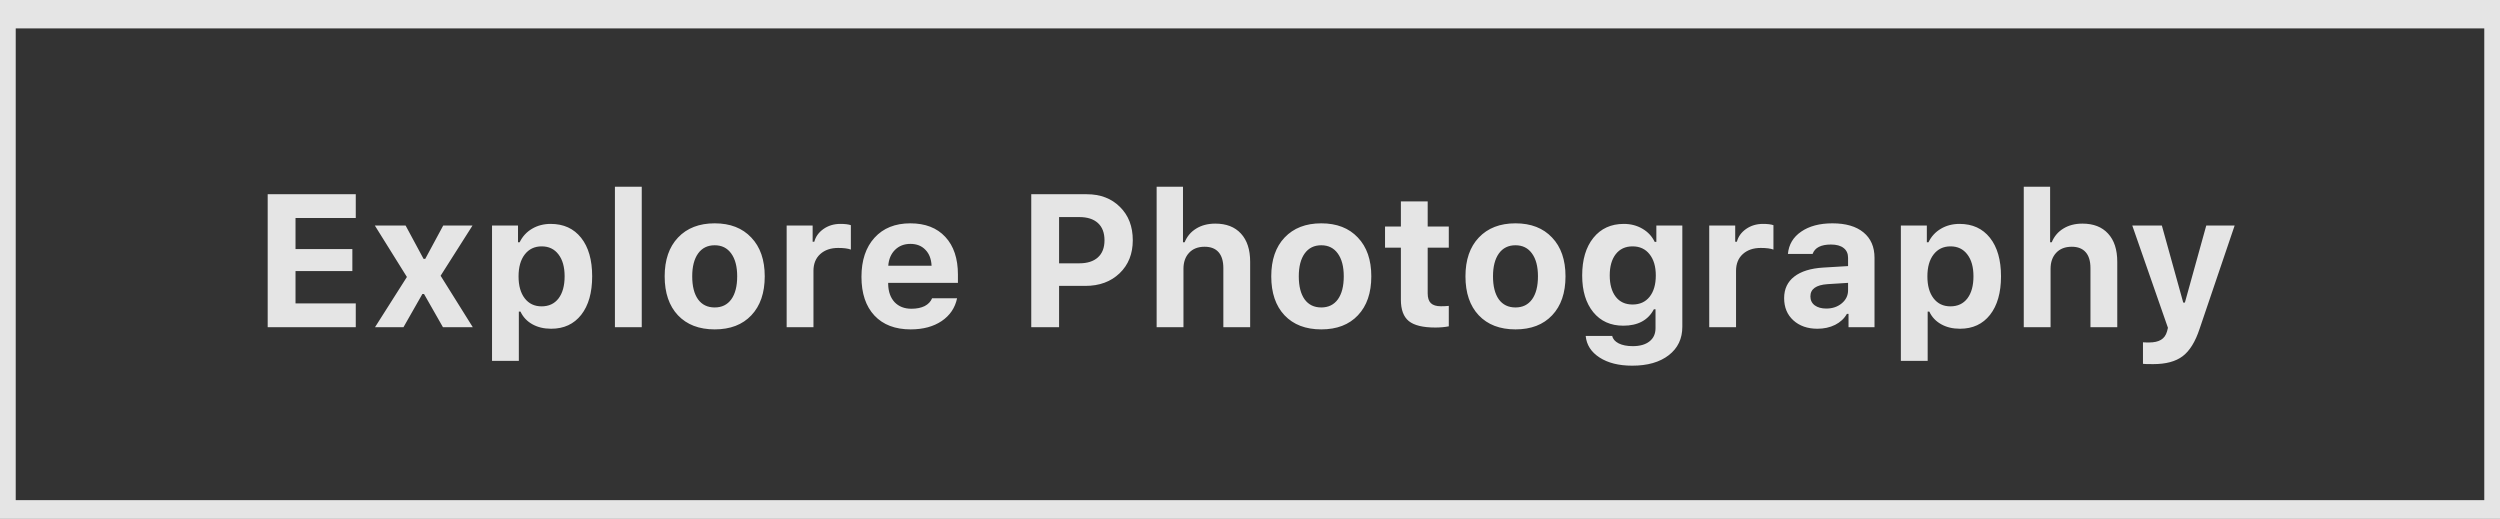 <svg width="159" height="33" viewBox="0 0 159 33" fill="none" xmlns="http://www.w3.org/2000/svg">
<rect x="0" y="0" width="159" height="33" fill="#333333" stroke="none"/>
<path d="M22.627 19.296V20.808H17.025V12.353H22.627V13.865H18.795V15.839H22.41V17.24H18.795V19.296H22.627ZM26.969 18.699H26.863L25.662 20.808H23.852L25.879 17.615L23.84 14.345H25.797L26.939 16.466H27.045L28.188 14.345H30.051L28.023 17.538L30.068 20.808H28.17L26.969 18.699ZM35.025 14.24C35.846 14.24 36.49 14.534 36.959 15.124C37.428 15.714 37.662 16.531 37.662 17.574C37.662 18.613 37.43 19.429 36.965 20.023C36.5 20.613 35.863 20.908 35.055 20.908C34.594 20.908 34.193 20.812 33.853 20.62C33.514 20.429 33.264 20.162 33.103 19.818H32.998V22.953H31.293V14.345H32.945V15.406H33.051C33.227 15.042 33.488 14.757 33.836 14.55C34.184 14.343 34.58 14.24 35.025 14.24ZM34.445 19.484C34.906 19.484 35.266 19.316 35.523 18.98C35.781 18.64 35.91 18.171 35.91 17.574C35.91 16.98 35.779 16.515 35.518 16.179C35.26 15.839 34.904 15.669 34.451 15.669C33.998 15.669 33.639 15.841 33.373 16.185C33.111 16.525 32.98 16.99 32.98 17.579C32.98 18.169 33.111 18.634 33.373 18.974C33.635 19.314 33.992 19.484 34.445 19.484ZM39.109 20.808V11.878H40.815V20.808H39.109ZM47.787 20.052C47.225 20.65 46.447 20.949 45.455 20.949C44.463 20.949 43.684 20.65 43.117 20.052C42.555 19.454 42.273 18.628 42.273 17.574C42.273 16.527 42.557 15.704 43.123 15.107C43.693 14.505 44.471 14.204 45.455 14.204C46.44 14.204 47.215 14.505 47.781 15.107C48.352 15.704 48.637 16.527 48.637 17.574C48.637 18.628 48.353 19.454 47.787 20.052ZM45.455 19.554C45.908 19.554 46.26 19.382 46.51 19.038C46.76 18.691 46.885 18.203 46.885 17.574C46.885 16.953 46.758 16.468 46.504 16.12C46.254 15.773 45.904 15.599 45.455 15.599C45.002 15.599 44.65 15.773 44.4 16.12C44.15 16.468 44.025 16.953 44.025 17.574C44.025 18.203 44.148 18.691 44.395 19.038C44.645 19.382 44.998 19.554 45.455 19.554ZM50.031 20.808V14.345H51.684V15.376H51.789C51.875 15.048 52.07 14.777 52.375 14.562C52.684 14.347 53.041 14.24 53.447 14.24C53.74 14.24 53.963 14.267 54.115 14.322V15.874C53.935 15.804 53.666 15.769 53.307 15.769C52.834 15.769 52.453 15.9 52.164 16.162C51.879 16.423 51.736 16.779 51.736 17.228V20.808H50.031ZM57.9 15.511C57.506 15.511 57.18 15.638 56.922 15.892C56.668 16.146 56.525 16.482 56.494 16.9H59.248C59.228 16.47 59.098 16.132 58.855 15.886C58.617 15.636 58.299 15.511 57.9 15.511ZM59.283 18.968H60.871C60.742 19.581 60.414 20.066 59.887 20.421C59.363 20.773 58.707 20.949 57.918 20.949C56.934 20.949 56.166 20.656 55.615 20.07C55.065 19.48 54.789 18.66 54.789 17.609C54.789 16.558 55.066 15.728 55.621 15.118C56.176 14.509 56.934 14.204 57.895 14.204C58.848 14.204 59.59 14.492 60.121 15.066C60.656 15.64 60.924 16.441 60.924 17.468V17.99H56.488V18.078C56.5 18.558 56.637 18.939 56.898 19.22C57.164 19.497 57.52 19.636 57.965 19.636C58.301 19.636 58.582 19.579 58.809 19.466C59.035 19.349 59.193 19.183 59.283 18.968ZM65.588 12.353H69.115C69.986 12.353 70.691 12.622 71.231 13.162C71.773 13.697 72.045 14.402 72.045 15.277C72.045 16.144 71.766 16.845 71.207 17.38C70.648 17.915 69.922 18.183 69.027 18.183H67.357V20.808H65.588V12.353ZM67.357 13.806V16.747H68.641C69.152 16.747 69.547 16.622 69.824 16.372C70.106 16.119 70.246 15.755 70.246 15.283C70.246 14.806 70.107 14.441 69.83 14.187C69.553 13.933 69.158 13.806 68.647 13.806H67.357ZM73.562 20.808V11.878H75.238V15.406H75.344C75.496 15.034 75.74 14.745 76.076 14.539C76.416 14.328 76.822 14.222 77.295 14.222C77.994 14.222 78.537 14.433 78.924 14.855C79.314 15.277 79.51 15.874 79.51 16.648V20.808H77.805V17.052C77.805 16.607 77.703 16.269 77.5 16.038C77.297 15.808 77.002 15.693 76.615 15.693C76.193 15.693 75.863 15.822 75.625 16.079C75.387 16.333 75.268 16.673 75.268 17.099V20.808H73.562ZM86.365 20.052C85.803 20.65 85.025 20.949 84.033 20.949C83.041 20.949 82.262 20.65 81.695 20.052C81.133 19.454 80.852 18.628 80.852 17.574C80.852 16.527 81.135 15.704 81.701 15.107C82.272 14.505 83.049 14.204 84.033 14.204C85.018 14.204 85.793 14.505 86.359 15.107C86.93 15.704 87.215 16.527 87.215 17.574C87.215 18.628 86.932 19.454 86.365 20.052ZM84.033 19.554C84.486 19.554 84.838 19.382 85.088 19.038C85.338 18.691 85.463 18.203 85.463 17.574C85.463 16.953 85.336 16.468 85.082 16.12C84.832 15.773 84.482 15.599 84.033 15.599C83.58 15.599 83.228 15.773 82.978 16.12C82.728 16.468 82.603 16.953 82.603 17.574C82.603 18.203 82.727 18.691 82.973 19.038C83.223 19.382 83.576 19.554 84.033 19.554ZM89.096 12.81H90.801V14.409H92.143V15.751H90.801V18.658C90.801 18.939 90.867 19.146 91 19.279C91.137 19.412 91.35 19.478 91.639 19.478C91.83 19.478 91.998 19.47 92.143 19.454V20.755C91.881 20.806 91.596 20.831 91.287 20.831C90.502 20.831 89.939 20.695 89.6 20.421C89.264 20.148 89.096 19.695 89.096 19.062V15.751H88.088V14.409H89.096V12.81ZM98.717 20.052C98.154 20.65 97.377 20.949 96.385 20.949C95.393 20.949 94.613 20.65 94.047 20.052C93.484 19.454 93.203 18.628 93.203 17.574C93.203 16.527 93.486 15.704 94.053 15.107C94.623 14.505 95.4 14.204 96.385 14.204C97.369 14.204 98.144 14.505 98.711 15.107C99.281 15.704 99.566 16.527 99.566 17.574C99.566 18.628 99.283 19.454 98.717 20.052ZM96.385 19.554C96.838 19.554 97.189 19.382 97.439 19.038C97.689 18.691 97.814 18.203 97.814 17.574C97.814 16.953 97.688 16.468 97.434 16.12C97.184 15.773 96.834 15.599 96.385 15.599C95.932 15.599 95.58 15.773 95.33 16.12C95.08 16.468 94.955 16.953 94.955 17.574C94.955 18.203 95.078 18.691 95.324 19.038C95.574 19.382 95.928 19.554 96.385 19.554ZM102.76 18.874C103.014 19.203 103.371 19.367 103.832 19.367C104.293 19.367 104.654 19.203 104.916 18.874C105.178 18.542 105.309 18.091 105.309 17.521C105.309 16.951 105.176 16.499 104.91 16.167C104.648 15.835 104.289 15.669 103.832 15.669C103.375 15.669 103.018 15.835 102.76 16.167C102.506 16.495 102.379 16.945 102.379 17.515C102.379 18.089 102.506 18.542 102.76 18.874ZM103.809 23.257C102.957 23.257 102.264 23.083 101.729 22.736C101.197 22.392 100.904 21.935 100.85 21.365H102.537C102.58 21.564 102.717 21.722 102.947 21.839C103.178 21.956 103.477 22.015 103.844 22.015C104.301 22.015 104.656 21.913 104.91 21.71C105.164 21.511 105.291 21.23 105.291 20.867V19.671H105.186C104.818 20.367 104.17 20.714 103.24 20.714C102.436 20.714 101.799 20.427 101.33 19.853C100.861 19.275 100.627 18.497 100.627 17.521C100.627 16.517 100.863 15.72 101.336 15.13C101.812 14.537 102.459 14.24 103.275 14.24C103.713 14.24 104.105 14.341 104.453 14.544C104.805 14.747 105.066 15.027 105.238 15.382H105.344V14.345H106.996V20.785C106.996 21.542 106.709 22.144 106.135 22.589C105.561 23.035 104.785 23.257 103.809 23.257ZM108.707 20.808V14.345H110.359V15.376H110.465C110.551 15.048 110.746 14.777 111.051 14.562C111.359 14.347 111.717 14.24 112.123 14.24C112.416 14.24 112.639 14.267 112.791 14.322V15.874C112.611 15.804 112.342 15.769 111.982 15.769C111.51 15.769 111.129 15.9 110.84 16.162C110.555 16.423 110.412 16.779 110.412 17.228V20.808H108.707ZM116.148 19.624C116.543 19.624 116.873 19.513 117.139 19.29C117.404 19.068 117.537 18.792 117.537 18.464V17.99L116.23 18.072C115.504 18.122 115.141 18.382 115.141 18.851C115.141 19.089 115.232 19.279 115.416 19.419C115.604 19.556 115.848 19.624 116.148 19.624ZM115.586 20.908C114.961 20.908 114.451 20.73 114.057 20.374C113.666 20.019 113.471 19.548 113.471 18.962C113.471 18.38 113.686 17.923 114.115 17.591C114.549 17.255 115.168 17.064 115.973 17.017L117.537 16.923V16.396C117.537 16.126 117.443 15.919 117.256 15.775C117.068 15.626 116.799 15.552 116.447 15.552C115.814 15.552 115.426 15.751 115.281 16.15H113.711C113.766 15.552 114.047 15.079 114.555 14.732C115.066 14.38 115.729 14.204 116.541 14.204C117.393 14.204 118.051 14.396 118.516 14.779C118.984 15.162 119.219 15.701 119.219 16.396V20.808H117.566V19.964H117.461C117.293 20.261 117.043 20.494 116.711 20.662C116.379 20.826 116.004 20.908 115.586 20.908ZM124.627 14.24C125.447 14.24 126.092 14.534 126.561 15.124C127.029 15.714 127.264 16.531 127.264 17.574C127.264 18.613 127.031 19.429 126.566 20.023C126.102 20.613 125.465 20.908 124.656 20.908C124.195 20.908 123.795 20.812 123.455 20.62C123.115 20.429 122.865 20.162 122.705 19.818H122.6V22.953H120.895V14.345H122.547V15.406H122.652C122.828 15.042 123.09 14.757 123.438 14.55C123.785 14.343 124.182 14.24 124.627 14.24ZM124.047 19.484C124.508 19.484 124.867 19.316 125.125 18.98C125.383 18.64 125.512 18.171 125.512 17.574C125.512 16.98 125.381 16.515 125.119 16.179C124.861 15.839 124.506 15.669 124.053 15.669C123.6 15.669 123.24 15.841 122.975 16.185C122.713 16.525 122.582 16.99 122.582 17.579C122.582 18.169 122.713 18.634 122.975 18.974C123.236 19.314 123.594 19.484 124.047 19.484ZM128.711 20.808V11.878H130.387V15.406H130.492C130.645 15.034 130.889 14.745 131.225 14.539C131.564 14.328 131.971 14.222 132.443 14.222C133.143 14.222 133.686 14.433 134.072 14.855C134.463 15.277 134.658 15.874 134.658 16.648V20.808H132.953V17.052C132.953 16.607 132.852 16.269 132.648 16.038C132.445 15.808 132.15 15.693 131.764 15.693C131.342 15.693 131.012 15.822 130.773 16.079C130.535 16.333 130.416 16.673 130.416 17.099V20.808H128.711ZM136.943 23.158C136.58 23.158 136.363 23.152 136.293 23.14V21.769C136.332 21.777 136.461 21.781 136.68 21.781C137.004 21.781 137.258 21.724 137.441 21.611C137.625 21.501 137.752 21.326 137.822 21.083L137.881 20.849L135.613 14.345H137.494L138.854 19.244H138.959L140.318 14.345H142.123L139.896 20.908C139.623 21.736 139.264 22.318 138.818 22.654C138.377 22.99 137.752 23.158 136.943 23.158Z" fill="#F9F9F9" fill-opacity="0.9"/>
<path d="M0 0.808V-0.192H-1V0.808H0ZM159 0.808H160V-0.192H159V0.808ZM159 32.808V33.808H160V32.808H159ZM0 32.808H-1V33.808H0V32.808ZM0 1.808H159V-0.192H0V1.808ZM158 0.808V32.808H160V0.808H158ZM159 31.808H0V33.808H159V31.808ZM1 32.808V0.808H-1V32.808H1Z" fill="#F9F9F9" fill-opacity="0.9"/>
</svg>
